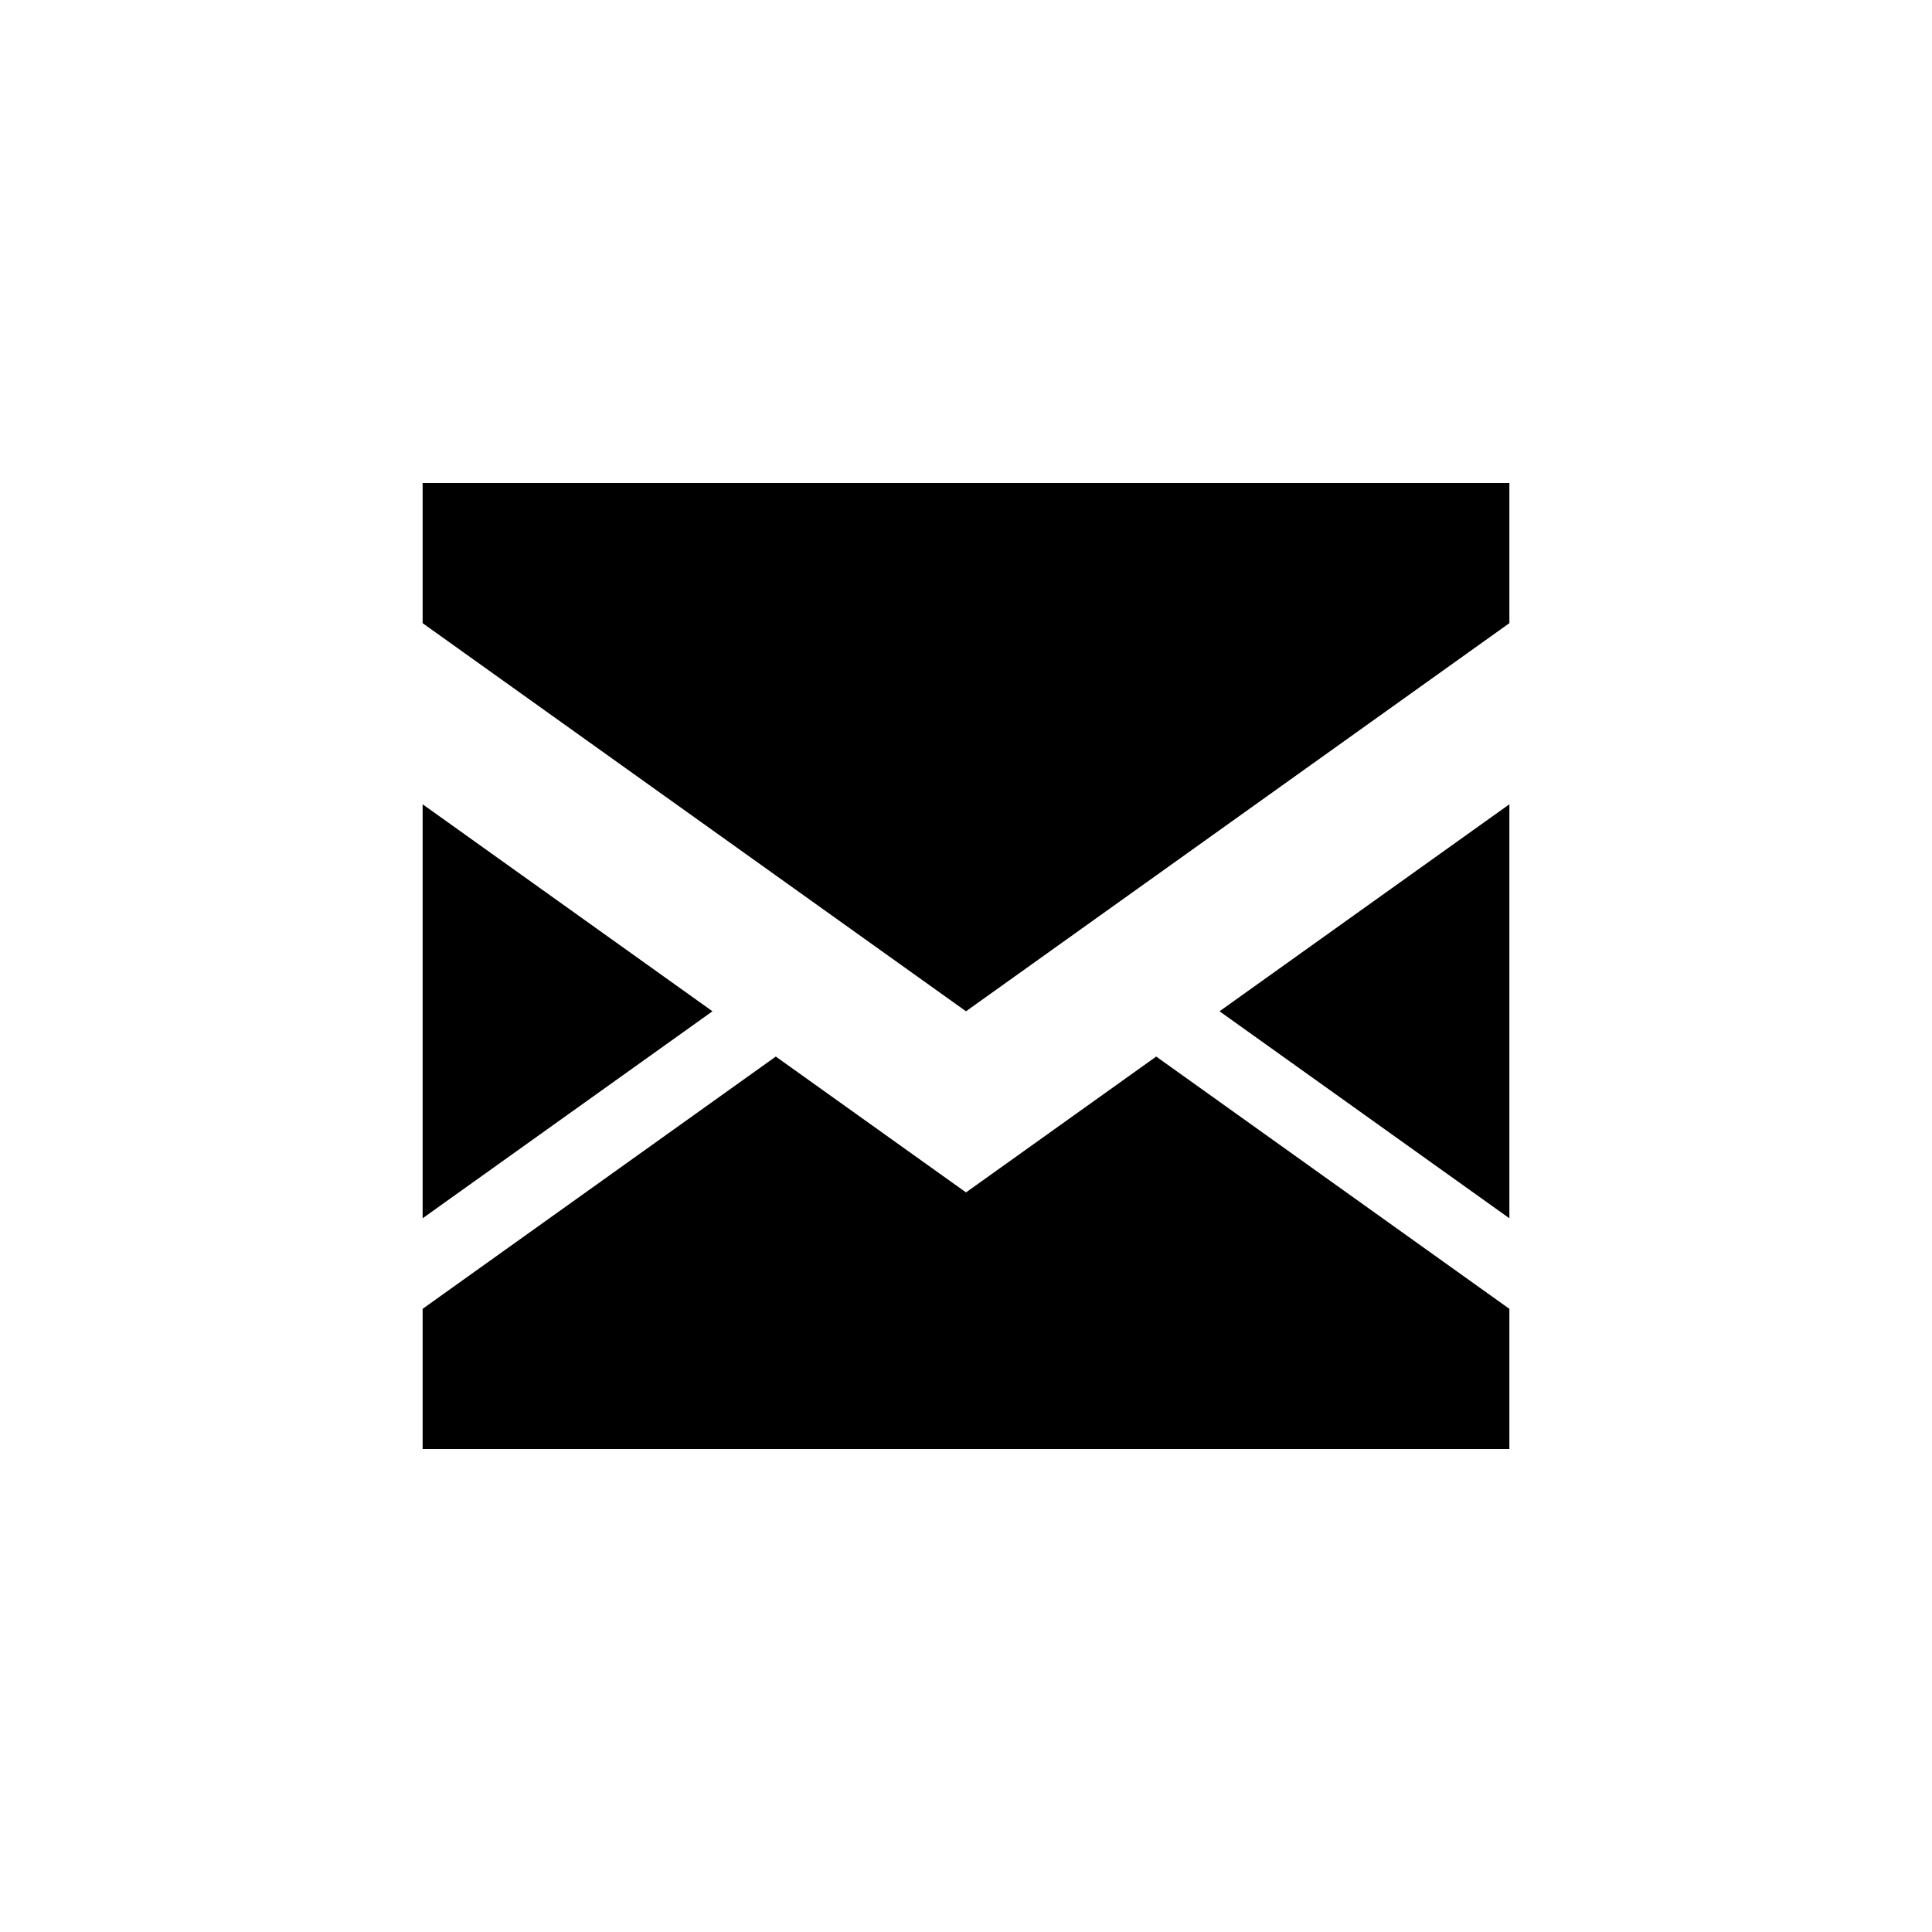 <?xml version="1.0" encoding="UTF-8" standalone="no"?>
<!-- Created with Inkscape (http://www.inkscape.org/) -->

<svg
   xmlns:dc="http://purl.org/dc/elements/1.1/"
   xmlns:cc="http://creativecommons.org/ns#"
   xmlns:rdf="http://www.w3.org/1999/02/22-rdf-syntax-ns#"
   xmlns:svg="http://www.w3.org/2000/svg"
   xmlns="http://www.w3.org/2000/svg"
   xmlns:inkscape="http://www.inkscape.org/namespaces/inkscape"
   version="1.1"
   width="40"
   height="40"
   id="svg2"
   xml:space="preserve"><defs
     id="defs6" /><g
     transform="matrix(1.25,0,0,-1.25,0,40)"
     id="g10"><g
       transform="scale(0.1,0.1)"
       id="g12"><path
         d="M 118.008,152.5 70,186.785 l 0,-68.57 48.008,34.285"
         inkscape:connector-curvature="0"
         id="path14"
         style="fill:#000000;fill-opacity:1;fill-rule:nonzero;stroke:none" /><path
         d="m 250,216.785 0,23.215 -180,0 0,-23.215 90,-64.285 90,64.285"
         inkscape:connector-curvature="0"
         id="path16"
         style="fill:#000000;fill-opacity:1;fill-rule:nonzero;stroke:none" /><path
         d="M 250,186.785 201.992,152.5 250,118.215 l 0,68.57"
         inkscape:connector-curvature="0"
         id="path18"
         style="fill:#000000;fill-opacity:1;fill-rule:nonzero;stroke:none" /><path
         d="M 191.504,145 160,122.5 128.496,145 70,103.215 70,80 250,80 250,103.215 191.504,145"
         inkscape:connector-curvature="0"
         id="path20"
         style="fill:#000000;fill-opacity:1;fill-rule:nonzero;stroke:none" /></g></g></svg>